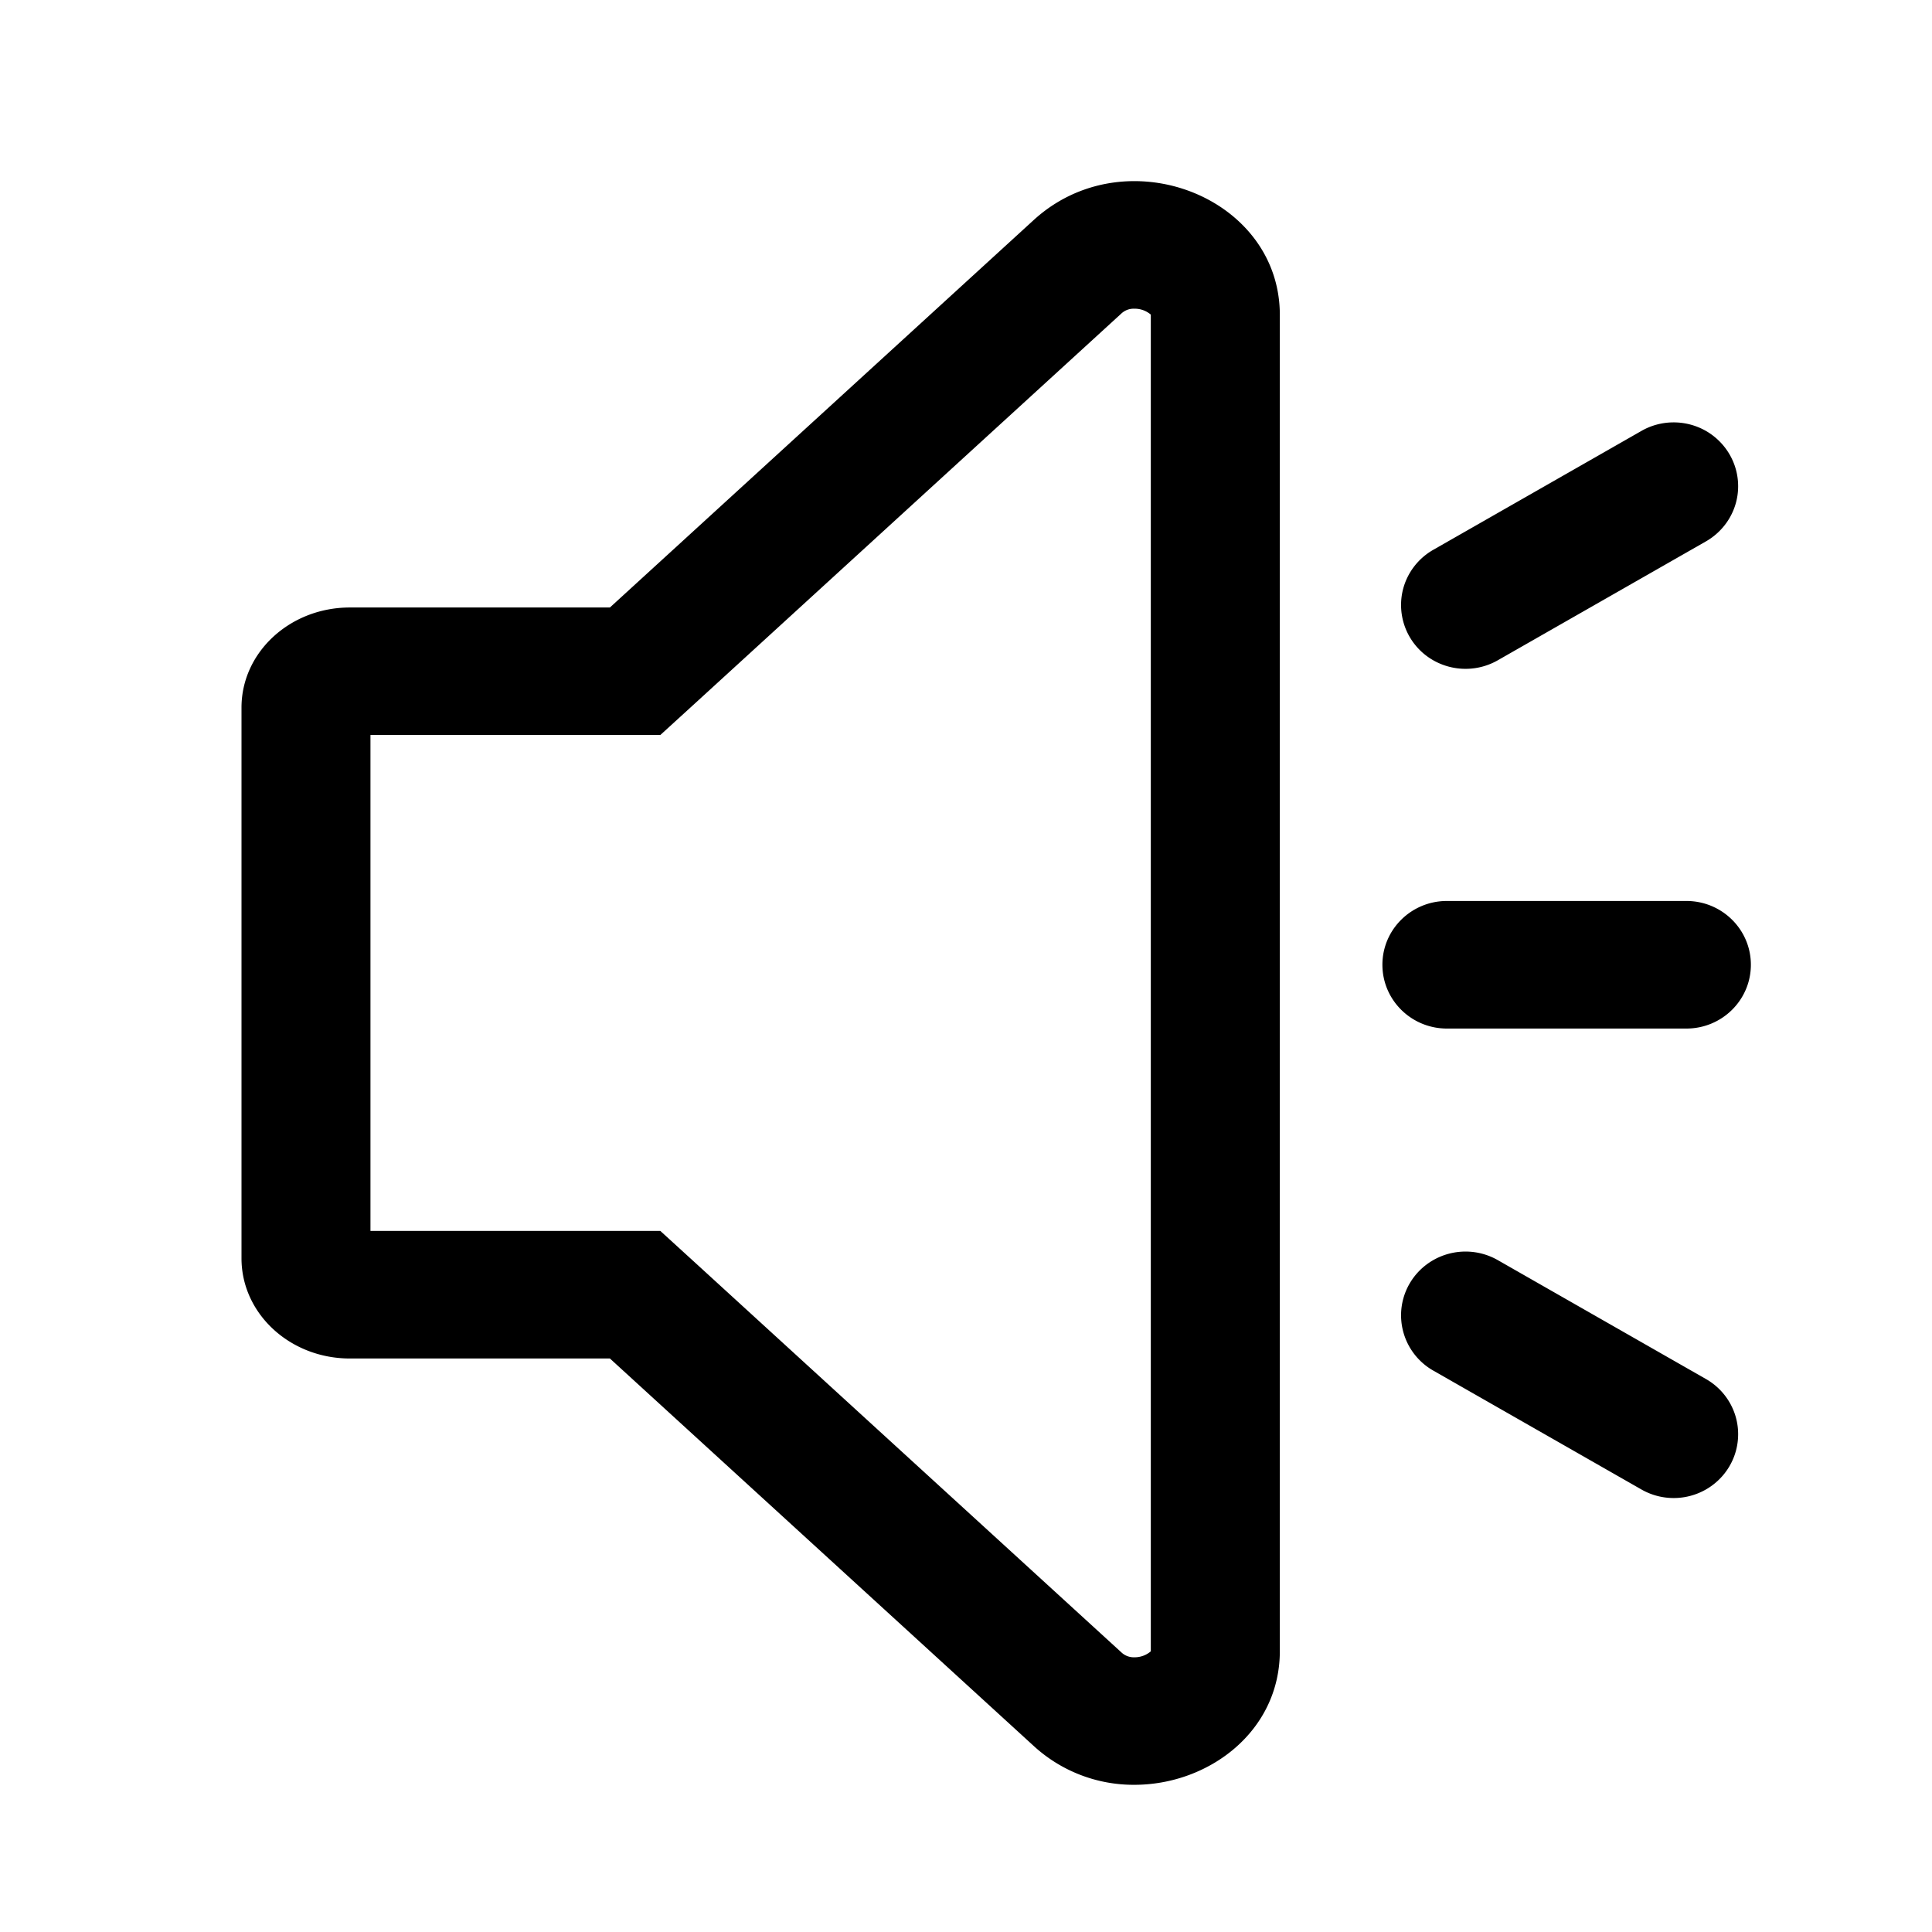 <?xml version="1.0" standalone="no"?><!DOCTYPE svg PUBLIC "-//W3C//DTD SVG 1.1//EN" "http://www.w3.org/Graphics/SVG/1.1/DTD/svg11.dtd"><svg t="1680074300576" class="icon" viewBox="0 0 1024 1024" version="1.1" xmlns="http://www.w3.org/2000/svg" p-id="4087" xmlns:xlink="http://www.w3.org/1999/xlink" width="200" height="200"><path d="M601.216 163.616a13.12 13.12 0 0 1 8.736 3.136v708.48a13.12 13.12 0 0 1-8.736 3.168 9.536 9.536 0 0 1-6.912-2.656l-224.64-205.376-19.68-17.952H196.352v-262.848h153.632l19.648-17.92 224.64-205.408a9.536 9.536 0 0 1 6.944-2.624m0-67.616c-18.688 0-37.76 6.4-53.312 20.608l-224.64 205.376H185.44c-31.744 0-57.44 23.744-57.44 53.056v291.904c0 29.312 25.696 53.088 57.44 53.088h137.824l224.64 205.376a78.272 78.272 0 0 0 53.312 20.576c39.36 0 77.12-28.256 77.12-70.88V166.912c0-42.624-37.76-70.912-77.12-70.912z m292.608 449.152h-126.944c-18.88 0-34.176-15.136-34.176-33.824 0-18.656 15.296-33.792 34.176-33.792h126.944c18.88 0 34.176 15.136 34.176 33.792 0 18.688-15.296 33.824-34.176 33.824z m10.144-258.08l-109.92 62.784c-10.592 6.144-23.68 6.176-34.304 0.16a33.728 33.728 0 0 1-17.152-29.408c0-12.128 6.624-23.328 17.28-29.312l109.92-62.784c10.56-6.144 23.68-6.176 34.304-0.16 10.624 6.08 17.184 17.28 17.152 29.408 0 12.128-6.624 23.296-17.28 29.312z m-34.176 502.272l-109.92-62.784a33.76 33.76 0 0 1-17.28-29.312c-0.032-12.16 6.496-23.36 17.152-29.408a34.496 34.496 0 0 1 34.304 0.16l109.92 62.784c10.656 5.984 17.28 17.184 17.28 29.312 0.032 12.16-6.528 23.36-17.152 29.408a34.496 34.496 0 0 1-34.304-0.16z" p-id="4088"></path></svg>